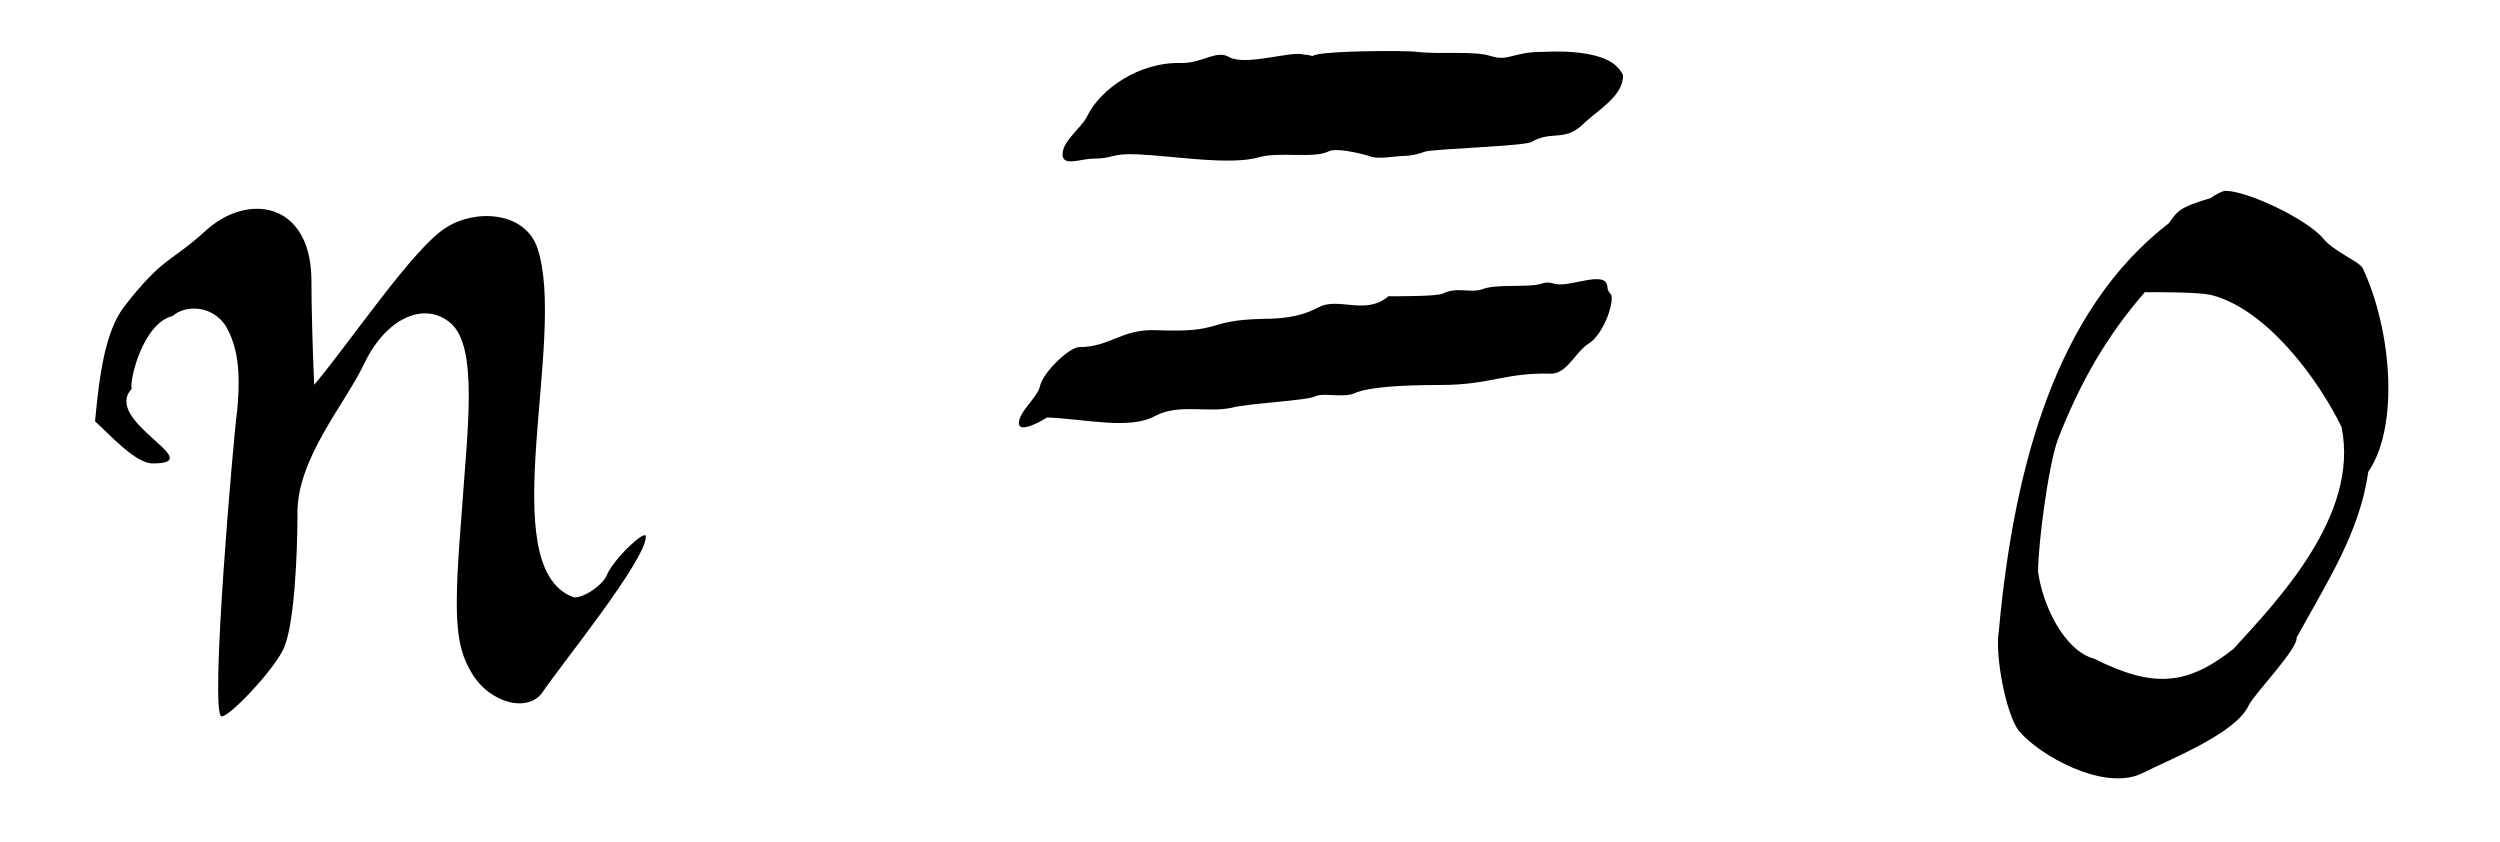 <?xml version='1.0' encoding='UTF-8'?>
<!-- This file was generated by dvisvgm 3.2.2 -->
<svg version='1.1' xmlns='http://www.w3.org/2000/svg' xmlns:xlink='http://www.w3.org/1999/xlink' width='21.275pt' height='7.164pt' viewBox='-.5 -6.025 21.275 7.164'>
<defs>
<use id='g1-48' xlink:href='#g0-48' transform='scale(1.25)'/>
<use id='g1-61' xlink:href='#g0-61' transform='scale(1.25)'/>
<use id='g1-110' xlink:href='#g0-110' transform='scale(1.25)'/>
<path id='g0-48' d='m1.693-2.812c.383 .096 .736 .583 .889 .899c.124 .603-.44 1.186-.736 1.511c-.316 .249-.545 .268-.947 .067c-.21-.057-.354-.373-.383-.593c0-.182 .067-.708 .134-.899c.153-.392 .335-.708 .593-1.004c.134 0 .363 0 .45 .019zm0-.66c-.23 .067-.23 .096-.287 .172c-.756 .583-1.052 1.626-1.157 2.774c-.029 .163 .048 .564 .134 .679c.143 .172 .574 .411 .832 .296c.21-.105 .65-.277 .736-.469c.038-.077 .335-.383 .325-.459c.21-.383 .43-.717 .488-1.129c.21-.306 .163-.956-.038-1.387c-.029-.048-.201-.115-.268-.201c-.115-.134-.516-.325-.669-.325c-.01 0-.057 .019-.096 .048z'/>
<path id='g0-61' d='m2.171-4.438c0 0-.029-.01-.057-.01c-.086-.029-.383 .077-.507 .019c-.086-.057-.182 .038-.325 .038c-.296-.01-.555 .182-.641 .354c-.038 .086-.172 .172-.172 .268c0 .086 .124 .029 .21 .029c.143 0 .115-.038 .306-.029c.23 .01 .631 .077 .823 .019c.134-.038 .373 .01 .469-.038c.048-.029 .21 .01 .277 .029c.057 .029 .182 0 .249 0c.029 0 .086-.01 .134-.029c.067-.019 .698-.038 .727-.067c.134-.077 .22 0 .344-.115c.096-.096 .277-.191 .277-.335c0-.01-.019-.038-.038-.057c-.086-.096-.316-.115-.507-.105c-.21 0-.23 .067-.354 .029c-.115-.038-.335-.01-.507-.029c-.048-.01-.669-.01-.708 .029zm1.645 1.549c-.038-.01-.057-.01-.086 0c-.086 .029-.316 0-.402 .038c-.086 .029-.172-.019-.268 .029c-.038 .019-.268 .019-.373 .019c-.153 .134-.344 0-.478 .077c-.096 .048-.191 .077-.383 .077c-.392 .01-.258 .096-.717 .077c-.239-.01-.316 .115-.526 .115c-.067 0-.249 .172-.268 .268c-.019 .077-.143 .172-.143 .249s.163-.019 .191-.038c.258 .01 .564 .086 .736-.01c.163-.086 .354-.019 .526-.057c.105-.029 .516-.048 .564-.077c.067-.029 .201 .019 .287-.029c.086-.029 .258-.048 .564-.048c.344 0 .44-.086 .756-.077c.105 0 .163-.143 .249-.201c.115-.067 .191-.316 .153-.344c-.01-.01-.019-.029-.019-.038c0-.134-.249 0-.363-.029z'/>
<path id='g0-110' d='m.497-2.171c-.019-.057 .077-.45 .277-.497c.086-.077 .268-.077 .363 .067c.077 .134 .105 .296 .077 .583c-.019 .115-.191 2.075-.105 2.075c.057 0 .335-.296 .411-.44c.086-.143 .105-.689 .105-.928c-.01-.383 .325-.756 .459-1.042c.143-.296 .402-.421 .583-.268c.191 .163 .115 .727 .077 1.282c-.057 .708-.048 .909 .067 1.1c.124 .21 .392 .277 .488 .124c.115-.172 .698-.889 .698-1.052c0-.057-.23 .163-.268 .268c-.038 .077-.182 .163-.23 .143c-.545-.21-.038-1.76-.239-2.372c-.086-.258-.43-.268-.622-.143c-.22 .134-.65 .775-.899 1.071c-.01-.22-.019-.536-.019-.727c-.01-.516-.43-.583-.717-.325c-.239 .22-.287 .172-.555 .516c-.134 .172-.172 .478-.201 .784c.105 .096 .277 .287 .392 .287c.392 0-.344-.287-.143-.507z'/>
</defs>
<g id='page22'>
<g fill='currentColor'>
<use x='0' y='0' xlink:href='#g1-110'/>
<use x='7.956' y='0' xlink:href='#g1-61'/>
<use x='16.199' y='0' xlink:href='#g1-48'/>
</g>
</g>
</svg>